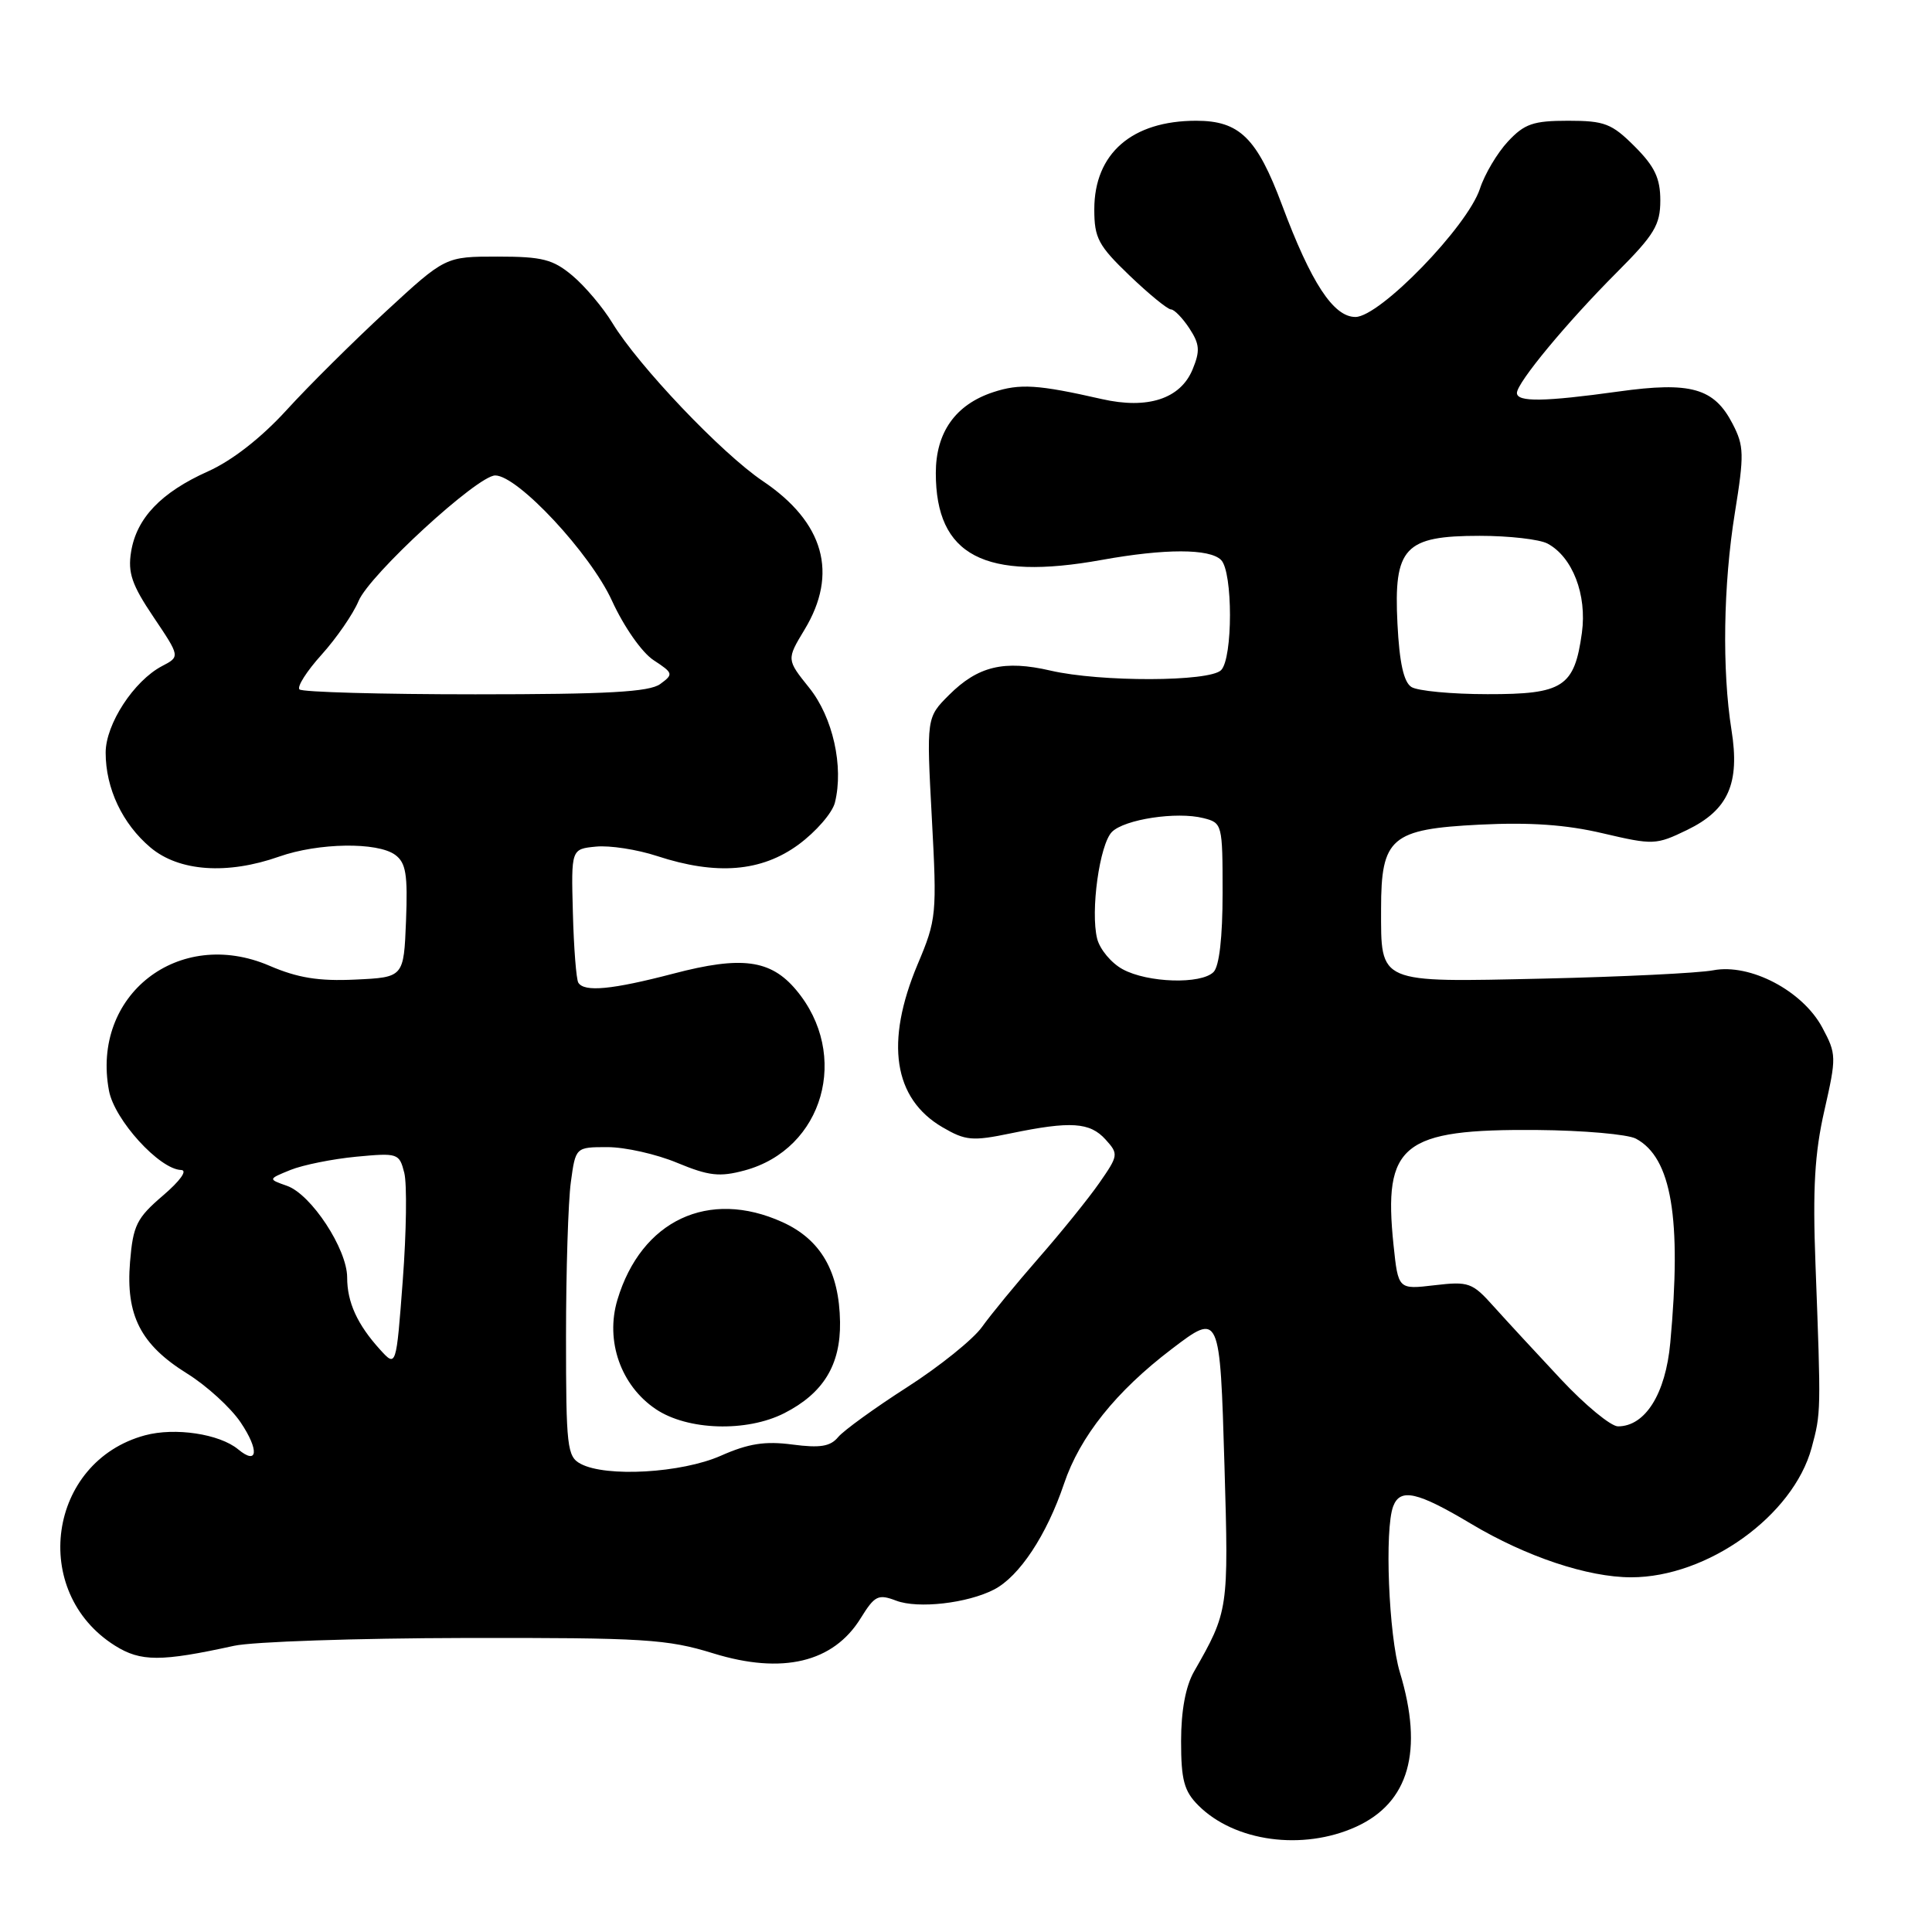 <?xml version="1.0" encoding="UTF-8" standalone="no"?>
<!DOCTYPE svg PUBLIC "-//W3C//DTD SVG 1.1//EN" "http://www.w3.org/Graphics/SVG/1.1/DTD/svg11.dtd" >
<svg xmlns="http://www.w3.org/2000/svg" xmlns:xlink="http://www.w3.org/1999/xlink" version="1.1" viewBox="0 0 256 256">
 <g >
 <path fill="currentColor"
d=" M 179.68 242.06 C 186.71 238.86 188.65 232.02 185.49 221.59 C 184.01 216.72 183.44 202.61 184.61 199.58 C 185.54 197.15 187.81 197.66 194.94 201.92 C 202.22 206.27 210.39 209.00 216.14 209.00 C 226.25 209.00 237.61 200.84 240.05 191.84 C 241.30 187.19 241.30 187.18 240.56 167.50 C 240.18 157.52 240.45 152.80 241.74 147.15 C 243.35 140.05 243.35 139.68 241.46 136.15 C 238.84 131.27 231.89 127.63 227.00 128.57 C 225.07 128.94 214.96 129.43 204.52 129.67 C 182.44 130.16 183.00 130.40 183.00 120.42 C 183.00 110.99 184.33 109.86 196.06 109.27 C 202.72 108.94 207.53 109.27 212.39 110.42 C 219.06 111.98 219.43 111.97 223.54 109.98 C 229.01 107.33 230.57 103.82 229.43 96.72 C 228.17 88.81 228.34 77.47 229.88 67.95 C 231.13 60.21 231.10 59.09 229.58 56.16 C 227.13 51.42 224.05 50.54 214.45 51.88 C 204.64 53.24 201.00 53.30 201.00 52.07 C 201.00 50.71 207.62 42.72 214.25 36.08 C 219.21 31.11 220.00 29.80 220.00 26.56 C 220.00 23.62 219.26 22.06 216.60 19.40 C 213.57 16.37 212.61 16.00 207.79 16.00 C 203.17 16.00 202.00 16.40 199.81 18.75 C 198.40 20.26 196.73 23.07 196.10 25.00 C 194.45 30.02 182.83 42.00 179.60 42.00 C 176.69 42.00 173.73 37.49 169.87 27.15 C 166.55 18.27 164.24 16.00 158.50 16.00 C 149.99 16.00 145.00 20.34 145.00 27.74 C 145.00 31.55 145.53 32.54 149.68 36.52 C 152.25 38.98 154.72 41.00 155.16 41.00 C 155.59 41.00 156.69 42.13 157.60 43.51 C 158.97 45.61 159.04 46.49 158.02 48.96 C 156.41 52.85 152.07 54.26 146.00 52.88 C 137.52 50.95 135.14 50.80 131.59 51.97 C 126.60 53.62 124.00 57.29 124.00 62.68 C 124.00 73.63 130.44 77.00 146.00 74.19 C 154.36 72.68 160.28 72.68 161.80 74.20 C 163.37 75.77 163.37 87.23 161.80 88.80 C 160.25 90.35 145.82 90.39 139.21 88.86 C 133.04 87.43 129.58 88.27 125.75 92.09 C 122.76 95.08 122.76 95.08 123.47 108.35 C 124.16 121.18 124.10 121.83 121.59 127.78 C 117.25 138.11 118.38 145.57 124.89 149.37 C 127.94 151.15 128.84 151.23 133.95 150.17 C 141.88 148.53 144.42 148.70 146.49 150.99 C 148.23 152.91 148.20 153.10 145.67 156.74 C 144.23 158.81 140.62 163.28 137.65 166.67 C 134.68 170.07 131.29 174.19 130.12 175.83 C 128.96 177.46 124.49 181.06 120.20 183.81 C 115.91 186.56 111.80 189.54 111.06 190.42 C 110.03 191.67 108.67 191.89 105.01 191.41 C 101.38 190.93 99.18 191.27 95.52 192.89 C 90.32 195.19 80.30 195.77 76.93 193.96 C 75.15 193.01 75.00 191.73 75.00 177.10 C 75.00 168.40 75.29 159.19 75.64 156.64 C 76.27 152.00 76.27 152.00 80.50 152.00 C 82.83 152.00 86.98 152.93 89.73 154.08 C 93.93 155.82 95.35 155.98 98.66 155.09 C 109.13 152.27 112.70 139.74 105.48 131.16 C 102.11 127.15 98.26 126.64 89.23 129.01 C 81.11 131.13 77.42 131.49 76.63 130.21 C 76.36 129.77 76.03 125.61 75.91 120.96 C 75.68 112.50 75.68 112.50 78.97 112.18 C 80.78 112.00 84.42 112.56 87.07 113.43 C 94.95 116.01 100.89 115.52 105.81 111.91 C 108.12 110.21 110.29 107.71 110.63 106.35 C 111.82 101.58 110.36 95.03 107.22 91.13 C 104.22 87.39 104.22 87.39 106.60 83.44 C 111.11 76.00 109.20 69.21 101.07 63.74 C 95.61 60.06 84.59 48.47 81.14 42.79 C 79.90 40.75 77.53 37.94 75.87 36.54 C 73.27 34.36 71.88 34.00 65.93 34.00 C 59.01 34.00 59.01 34.00 51.15 41.25 C 46.83 45.24 40.89 51.13 37.96 54.35 C 34.61 58.02 30.74 61.04 27.56 62.46 C 21.34 65.25 18.09 68.65 17.37 73.12 C 16.92 75.89 17.47 77.50 20.34 81.76 C 23.87 87.01 23.87 87.01 21.47 88.26 C 17.74 90.22 14.00 95.95 14.00 99.73 C 14.00 104.47 16.22 109.16 19.94 112.30 C 23.72 115.48 30.11 115.93 37.00 113.50 C 42.20 111.67 50.00 111.55 52.36 113.27 C 53.79 114.32 54.04 115.85 53.80 122.02 C 53.50 129.50 53.50 129.50 47.08 129.80 C 42.24 130.03 39.45 129.58 35.69 127.96 C 23.68 122.80 12.06 131.85 14.44 144.52 C 15.16 148.39 21.13 154.95 24.00 155.03 C 24.88 155.06 23.89 156.45 21.59 158.42 C 18.11 161.40 17.63 162.36 17.23 167.22 C 16.65 174.29 18.63 178.17 24.79 182.00 C 27.38 183.61 30.58 186.53 31.89 188.48 C 34.37 192.17 34.17 194.22 31.55 192.04 C 29.08 190.00 23.19 189.11 19.20 190.19 C 6.35 193.67 3.90 210.94 15.24 218.06 C 18.65 220.20 21.32 220.20 31.00 218.08 C 33.48 217.53 47.27 217.07 61.64 217.04 C 85.36 217.00 88.41 217.19 94.52 219.08 C 103.66 221.90 110.42 220.29 114.04 214.43 C 115.91 211.41 116.36 211.19 118.76 212.10 C 121.64 213.19 128.18 212.45 131.72 210.62 C 135.07 208.89 138.70 203.40 140.99 196.60 C 143.10 190.34 147.87 184.37 155.26 178.75 C 161.64 173.89 161.65 173.92 162.25 194.25 C 162.81 213.32 162.78 213.50 158.21 221.50 C 157.10 223.45 156.50 226.68 156.50 230.72 C 156.50 235.86 156.90 237.34 158.78 239.22 C 163.59 244.04 172.62 245.26 179.68 242.06 Z  M 103.93 187.25 C 109.10 184.61 111.39 180.86 111.31 175.18 C 111.21 168.49 108.77 164.25 103.68 161.94 C 93.90 157.50 84.97 161.70 81.81 172.23 C 80.18 177.68 82.26 183.60 86.90 186.72 C 91.11 189.55 98.94 189.79 103.93 187.25 Z  M 206.82 182.75 C 203.60 179.31 199.60 174.98 197.93 173.12 C 195.09 169.94 194.61 169.77 190.09 170.30 C 185.27 170.87 185.27 170.87 184.65 164.97 C 183.26 151.61 185.78 149.59 203.65 149.73 C 209.79 149.78 215.69 150.30 216.77 150.88 C 221.50 153.41 222.84 161.43 221.32 177.93 C 220.70 184.70 218.00 189.00 214.39 189.00 C 213.45 189.00 210.04 186.19 206.82 182.75 Z  M 50.37 178.84 C 47.34 175.50 46.00 172.56 46.00 169.27 C 46.00 165.51 41.24 158.26 38.03 157.13 C 35.50 156.24 35.50 156.24 38.50 155.02 C 40.15 154.36 44.06 153.57 47.20 153.27 C 52.73 152.75 52.91 152.81 53.57 155.41 C 53.94 156.89 53.85 163.29 53.37 169.64 C 52.50 181.18 52.50 181.18 50.37 178.84 Z  M 148.76 128.43 C 147.26 127.62 145.74 125.80 145.38 124.39 C 144.47 120.75 145.70 111.88 147.34 110.23 C 149.02 108.56 155.91 107.51 159.44 108.40 C 161.96 109.03 162.00 109.19 162.00 118.32 C 162.00 124.20 161.56 128.04 160.80 128.80 C 159.15 130.45 152.08 130.24 148.76 128.43 Z  M 39.68 91.35 C 39.33 90.99 40.65 88.92 42.62 86.74 C 44.58 84.56 46.79 81.37 47.51 79.64 C 48.97 76.14 63.28 63.00 65.62 63.00 C 68.60 63.00 78.22 73.32 81.09 79.60 C 82.67 83.05 85.06 86.47 86.61 87.48 C 89.22 89.19 89.26 89.34 87.48 90.64 C 86.04 91.69 80.51 92.00 62.98 92.00 C 50.52 92.00 40.04 91.71 39.68 91.35 Z  M 187.02 91.03 C 186.00 90.39 185.43 87.81 185.17 82.65 C 184.66 72.54 186.10 71.00 196.07 71.00 C 199.95 71.00 204.00 71.46 205.06 72.03 C 208.37 73.80 210.30 78.81 209.61 83.85 C 208.62 91.03 207.13 92.00 197.10 91.98 C 192.37 91.98 187.83 91.55 187.02 91.03 Z "/>
</g>
</svg>